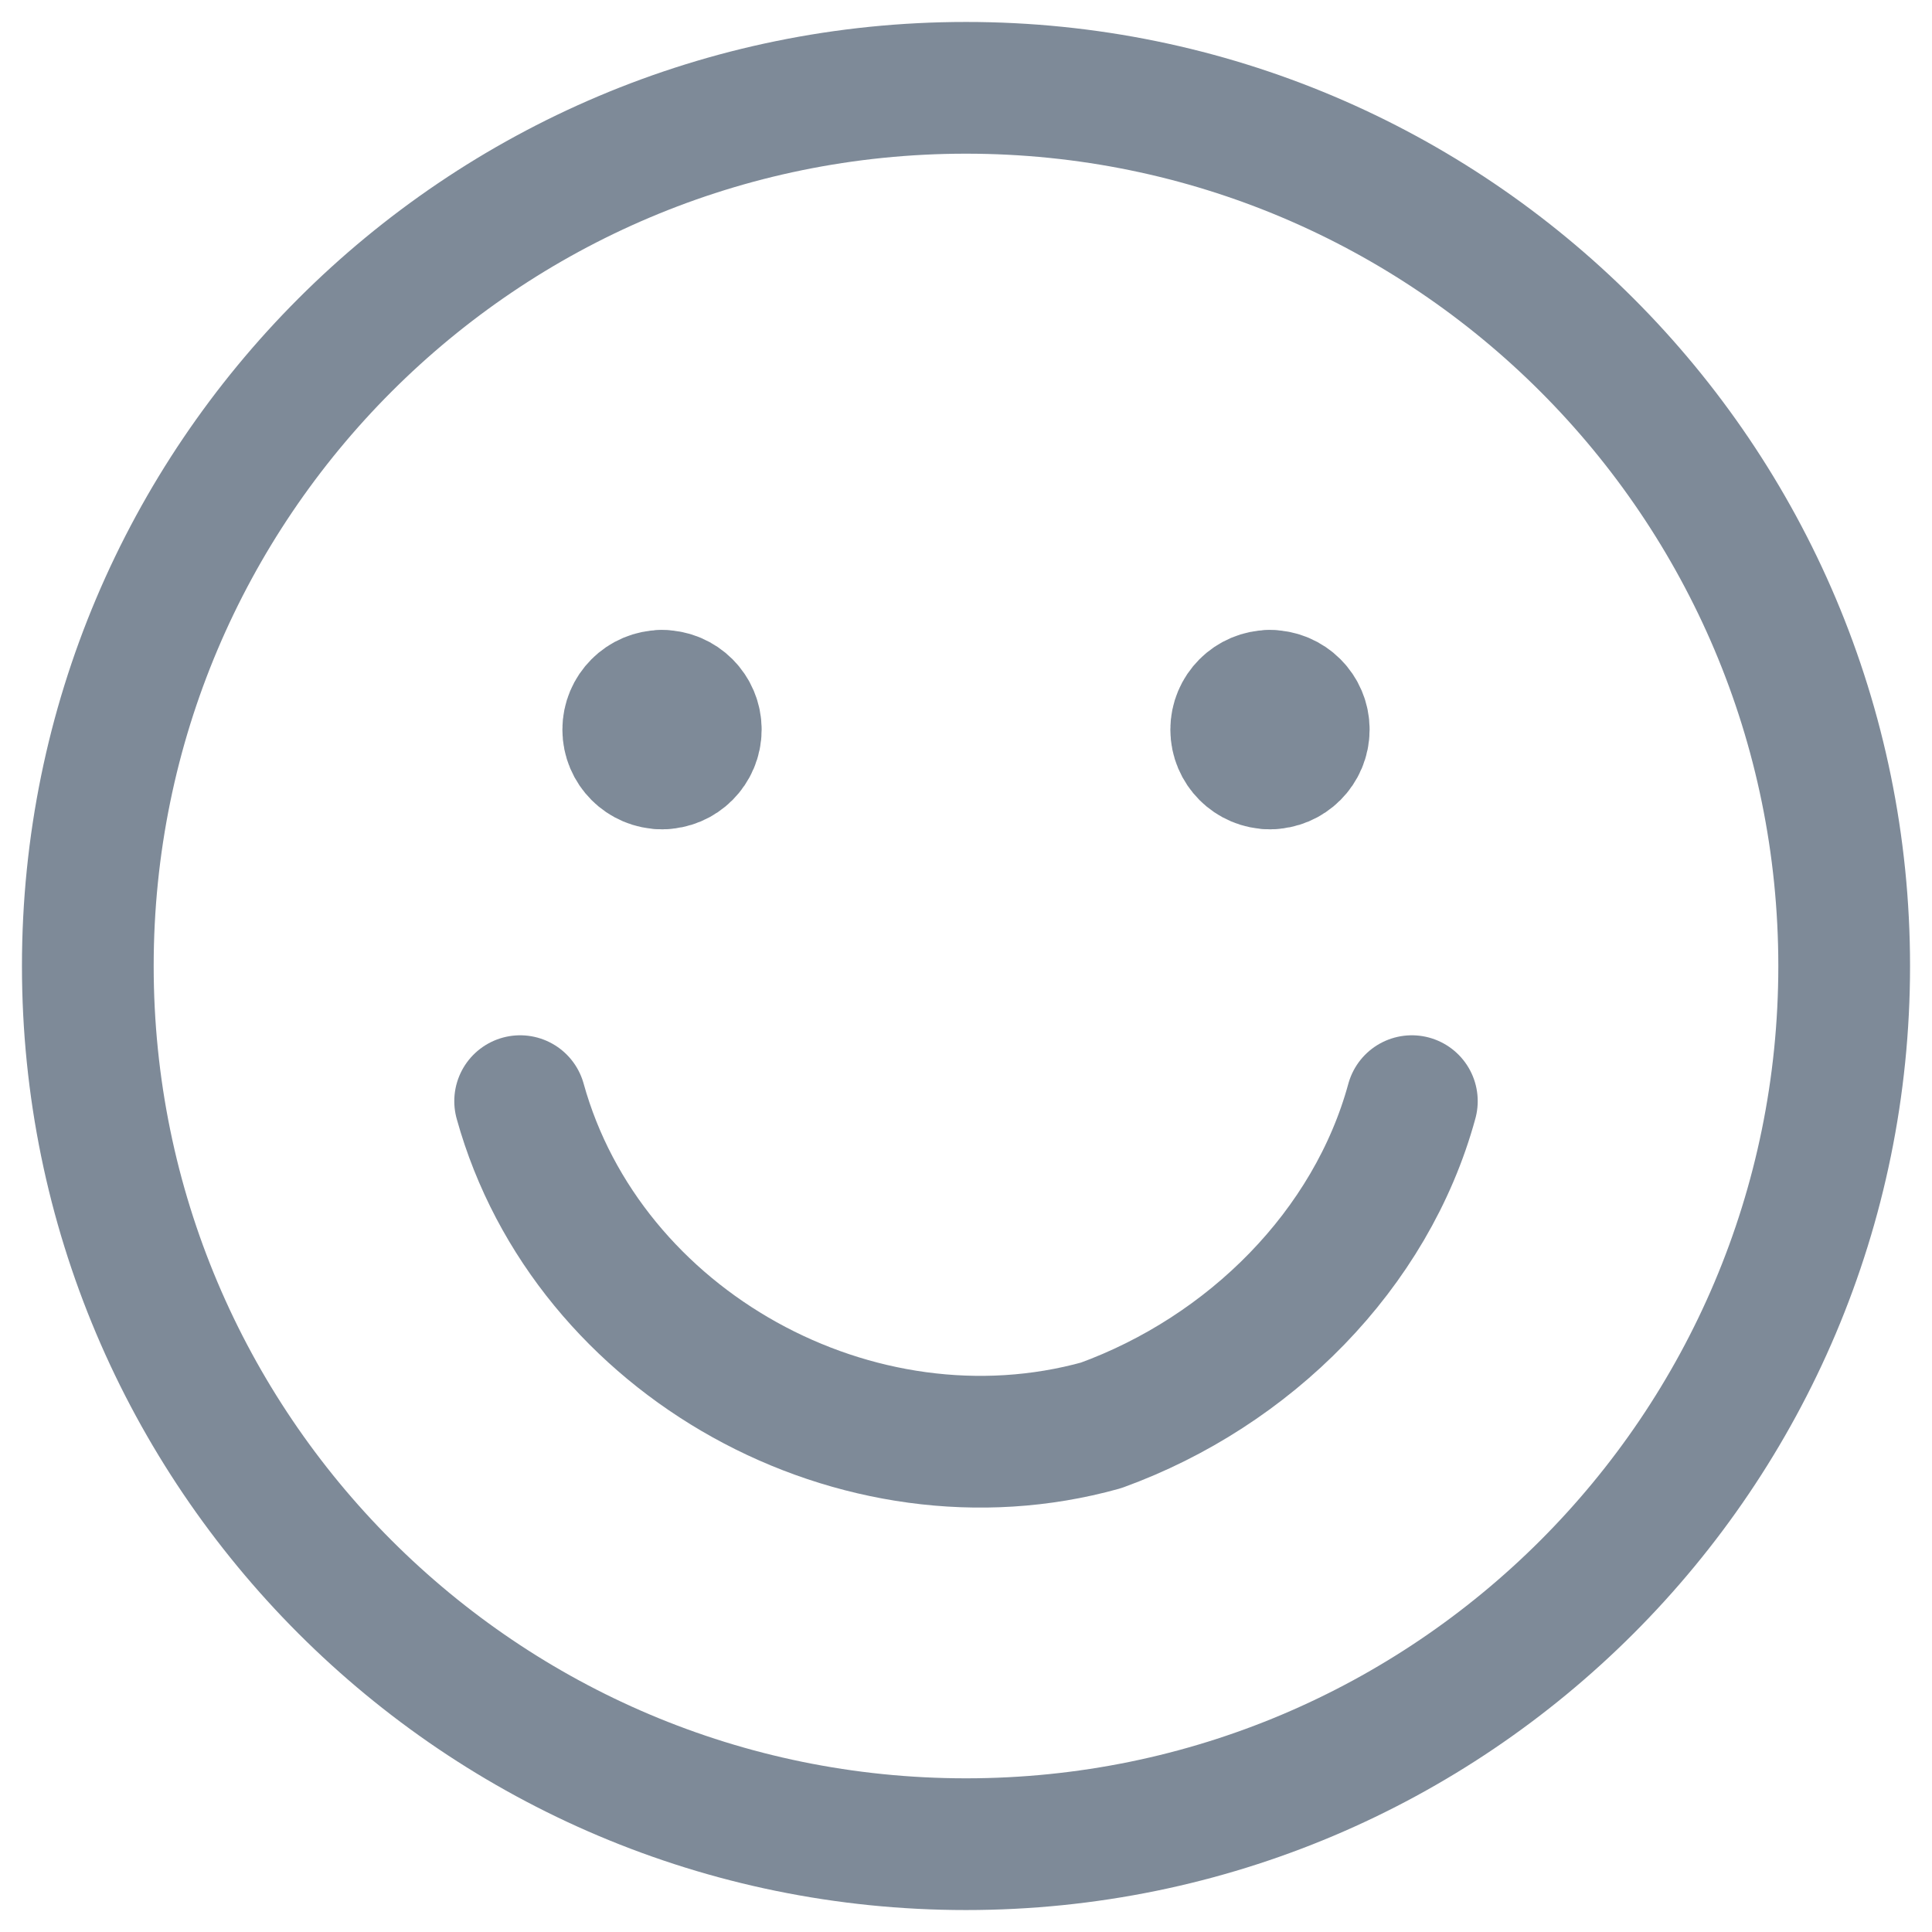 <svg width="22" height="22" viewBox="0 0 22 22" fill="none" xmlns="http://www.w3.org/2000/svg">
<g id="Group 625">
<path id="Vector" d="M11 21C16.523 21 21 16.523 21 11C21 5.477 16.523 1 11 1C5.477 1 1 5.477 1 11C1 16.523 5.477 21 11 21Z" stroke="#7E8A98" stroke-width="1.5" stroke-linecap="round" stroke-linejoin="round"/>
<path id="Vector_2" d="M5.923 12.539C6.692 15.308 9.769 17.001 12.538 16.231C14.231 15.616 15.615 14.231 16.077 12.539" stroke="#7E8A98" stroke-width="1.5" stroke-linecap="round" stroke-linejoin="round"/>
<g id="Group 623">
<path id="Vector_3" d="M7.538 8.693C7.326 8.693 7.154 8.521 7.154 8.308C7.154 8.096 7.326 7.924 7.538 7.924" stroke="#7E8A98" stroke-width="1.5" stroke-linecap="round" stroke-linejoin="round"/>
<path id="Vector_4" d="M7.539 8.693C7.751 8.693 7.923 8.521 7.923 8.308C7.923 8.096 7.751 7.924 7.539 7.924" stroke="#7E8A98" stroke-width="1.5" stroke-linecap="round" stroke-linejoin="round"/>
</g>
<g id="Group 624">
<path id="Vector_5" d="M14.461 8.693C14.249 8.693 14.077 8.521 14.077 8.308C14.077 8.096 14.249 7.924 14.461 7.924" stroke="#7E8A98" stroke-width="1.5" stroke-linecap="round" stroke-linejoin="round"/>
<path id="Vector_6" d="M14.461 8.693C14.674 8.693 14.846 8.521 14.846 8.308C14.846 8.096 14.674 7.924 14.461 7.924" stroke="#7E8A98" stroke-width="1.5" stroke-linecap="round" stroke-linejoin="round"/>
</g>
</g>
</svg>
